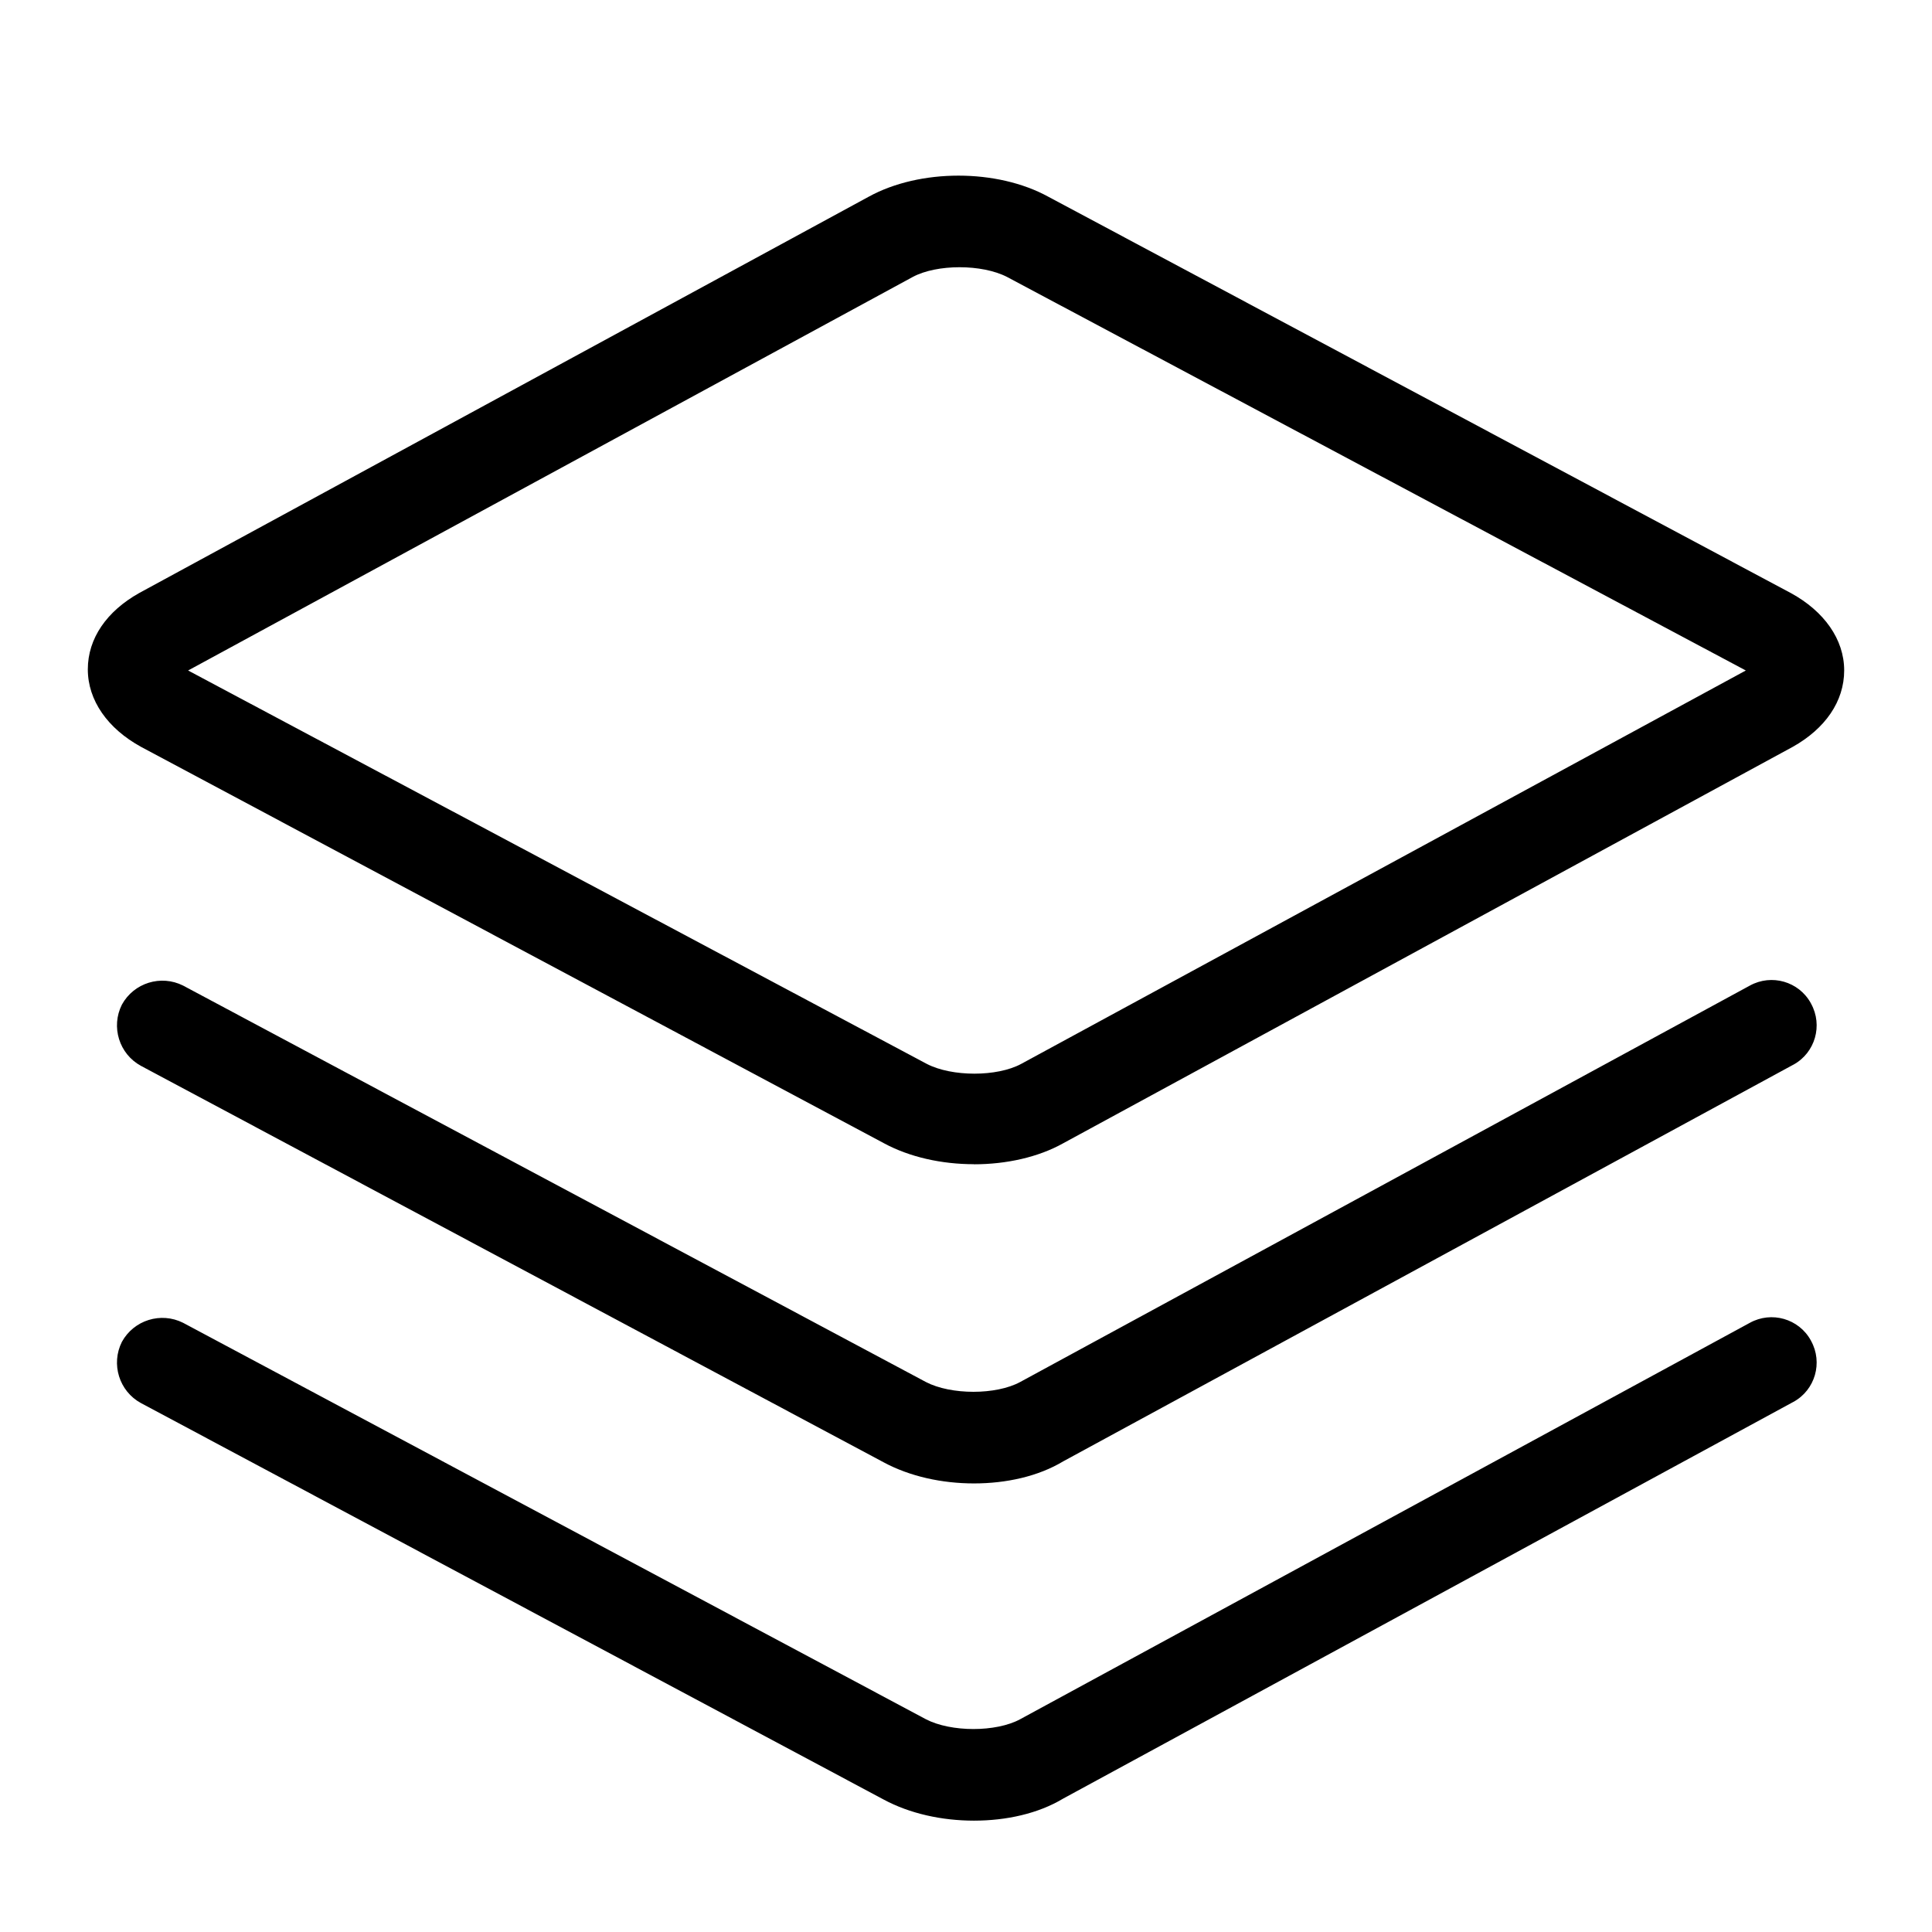 <?xml version="1.0" encoding="UTF-8"?>
<svg width="22px" height="22px" viewBox="0 0 22 22" version="1.1" xmlns="http://www.w3.org/2000/svg" xmlns:xlink="http://www.w3.org/1999/xlink">
    <title>知产资料管理@1x</title>
    <g id="页面-1" stroke="none" stroke-width="1"  fill-rule="evenodd">
        <g id="知产管理系统_原件控件" transform="translate(-65, -1226)">
            <g id="left-menu" transform="translate(44, 854)">
                <g id="编组-5" transform="translate(0, 87)">
                    <g id="知产资料管理" transform="translate(0, 272)">
                        <g transform="translate(21, 13)">
                            <rect id="矩形"  opacity="0" x="0" y="0" width="22" height="22"></rect>
                            <path d="M11.091,13.257 C10.726,13.257 10.36,13.178 10.063,13.017 L1.605,8.504 C1.228,8.297 1,7.977 1,7.622 C1,7.268 1.217,6.96 1.583,6.754 L9.892,2.24 C10.474,1.92 11.354,1.92 11.937,2.24 L20.394,6.754 C20.771,6.96 21,7.28 21,7.634 C21,7.988 20.783,8.297 20.417,8.503 L12.108,13.018 C11.823,13.178 11.457,13.258 11.091,13.258 L11.091,13.257 Z M10.554,12.115 C10.84,12.263 11.354,12.263 11.628,12.115 L19.88,7.635 L11.468,3.154 C11.182,3.006 10.668,3.006 10.393,3.154 L2.142,7.635 L10.554,12.115 L10.554,12.115 Z M11.091,16.892 C10.726,16.892 10.36,16.812 10.063,16.652 L1.605,12.137 L1.605,12.137 C1.357,12.002 1.261,11.693 1.388,11.44 L1.388,11.44 C1.524,11.192 1.832,11.096 2.085,11.223 L10.543,15.737 C10.829,15.886 11.343,15.886 11.617,15.737 L19.926,11.223 L19.926,11.223 C20.173,11.087 20.484,11.176 20.62,11.423 C20.621,11.425 20.622,11.427 20.623,11.429 L20.623,11.429 C20.759,11.676 20.67,11.987 20.423,12.123 C20.421,12.124 20.419,12.125 20.417,12.126 L12.108,16.64 C11.823,16.812 11.457,16.892 11.091,16.892 L11.091,16.892 Z M11.091,20.732 C10.726,20.732 10.36,20.652 10.063,20.492 L1.605,15.977 L1.605,15.977 C1.357,15.842 1.261,15.533 1.388,15.28 L1.388,15.28 C1.524,15.032 1.832,14.936 2.085,15.063 L10.543,19.577 C10.829,19.726 11.343,19.726 11.617,19.577 L19.926,15.063 L19.926,15.063 C20.173,14.927 20.484,15.016 20.62,15.263 C20.621,15.265 20.622,15.267 20.623,15.269 L20.623,15.269 C20.759,15.516 20.67,15.827 20.423,15.963 C20.421,15.964 20.419,15.965 20.417,15.966 L12.108,20.48 C11.823,20.652 11.457,20.732 11.091,20.732 L11.091,20.732 Z" id="形状"  fill-rule="nonzero"></path>
                        </g>
                    </g>
                </g>
            </g>
        </g>
    </g>
</svg>
